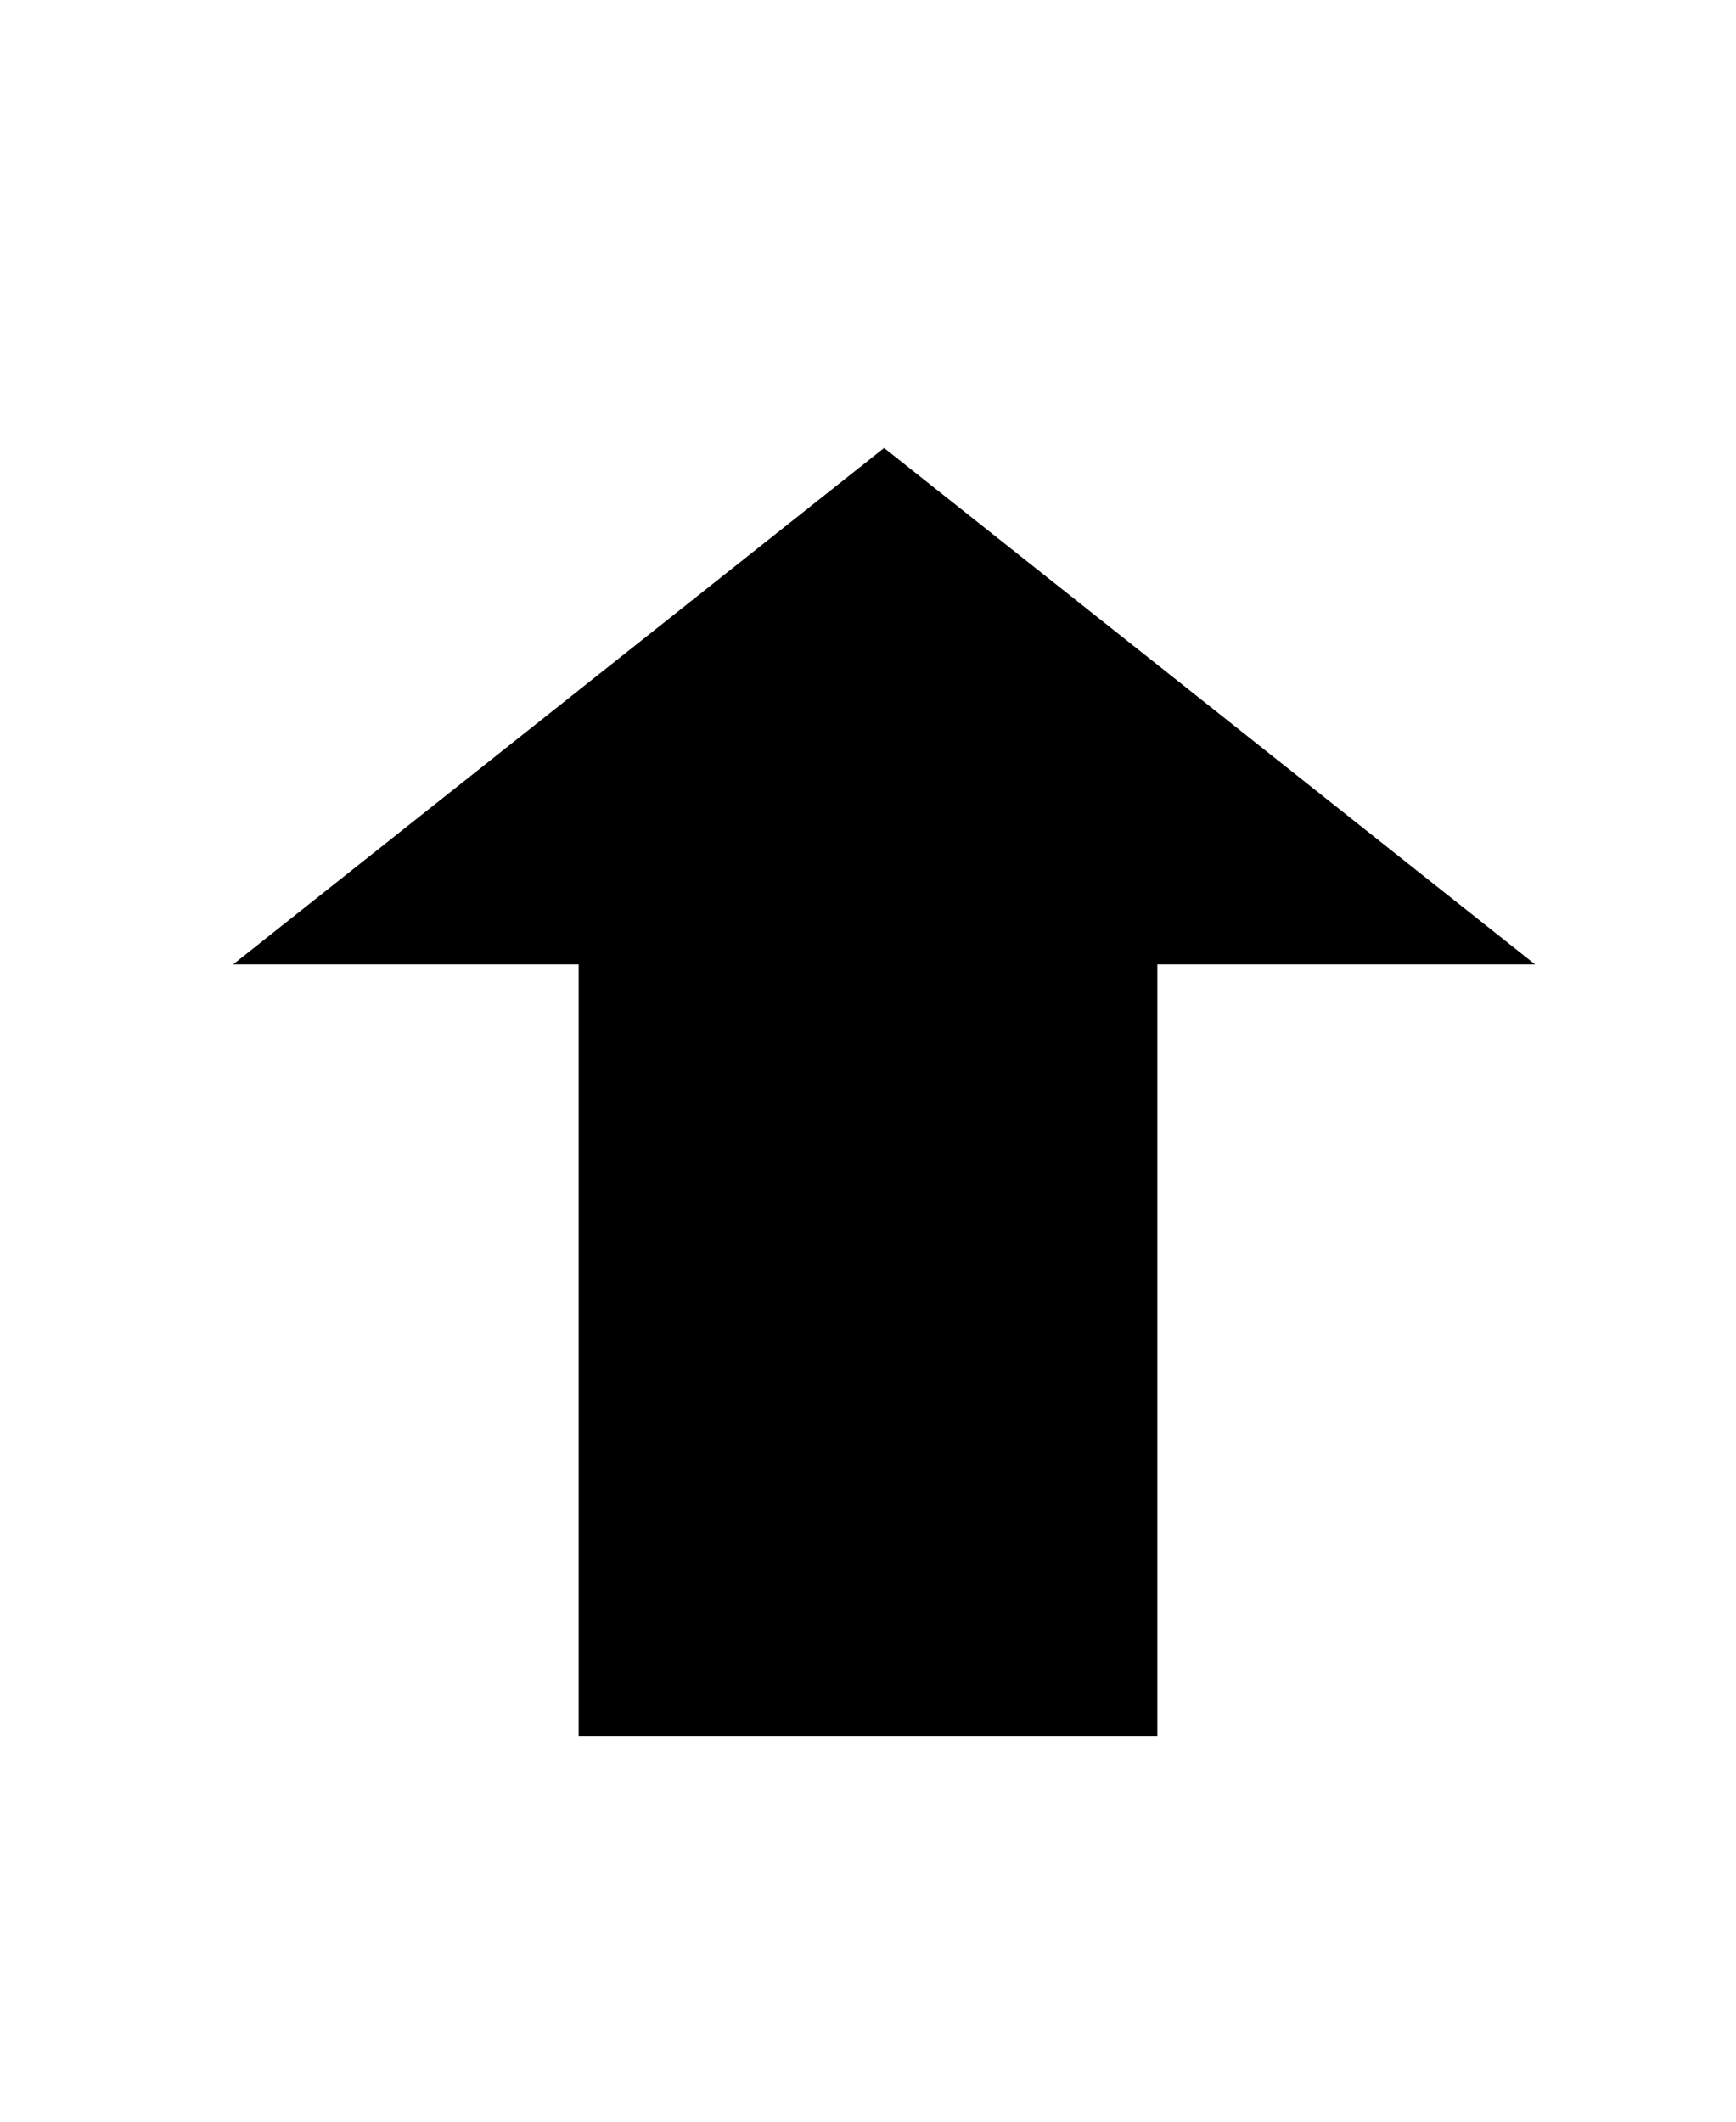 <?xml version="1.0" encoding="utf-8"?>
<!-- Generator: Adobe Illustrator 16.0.4, SVG Export Plug-In . SVG Version: 6.00 Build 0)  -->
<!DOCTYPE svg PUBLIC "-//W3C//DTD SVG 1.1//EN" "http://www.w3.org/Graphics/SVG/1.1/DTD/svg11.dtd">
<svg version="1.1" xmlns="http://www.w3.org/2000/svg" xmlns:xlink="http://www.w3.org/1999/xlink" x="0px" y="0px" width="18px"
	 height="22px" viewBox="0 0 18 22" enable-background="new 0 0 18 22" xml:space="preserve">

	<g id="arrow_up">
		<polygon points="15.917,10 9.167,4.645 2.417,10 6,10 6,18 12,18 12,10 			"/>
	</g>
</svg>
